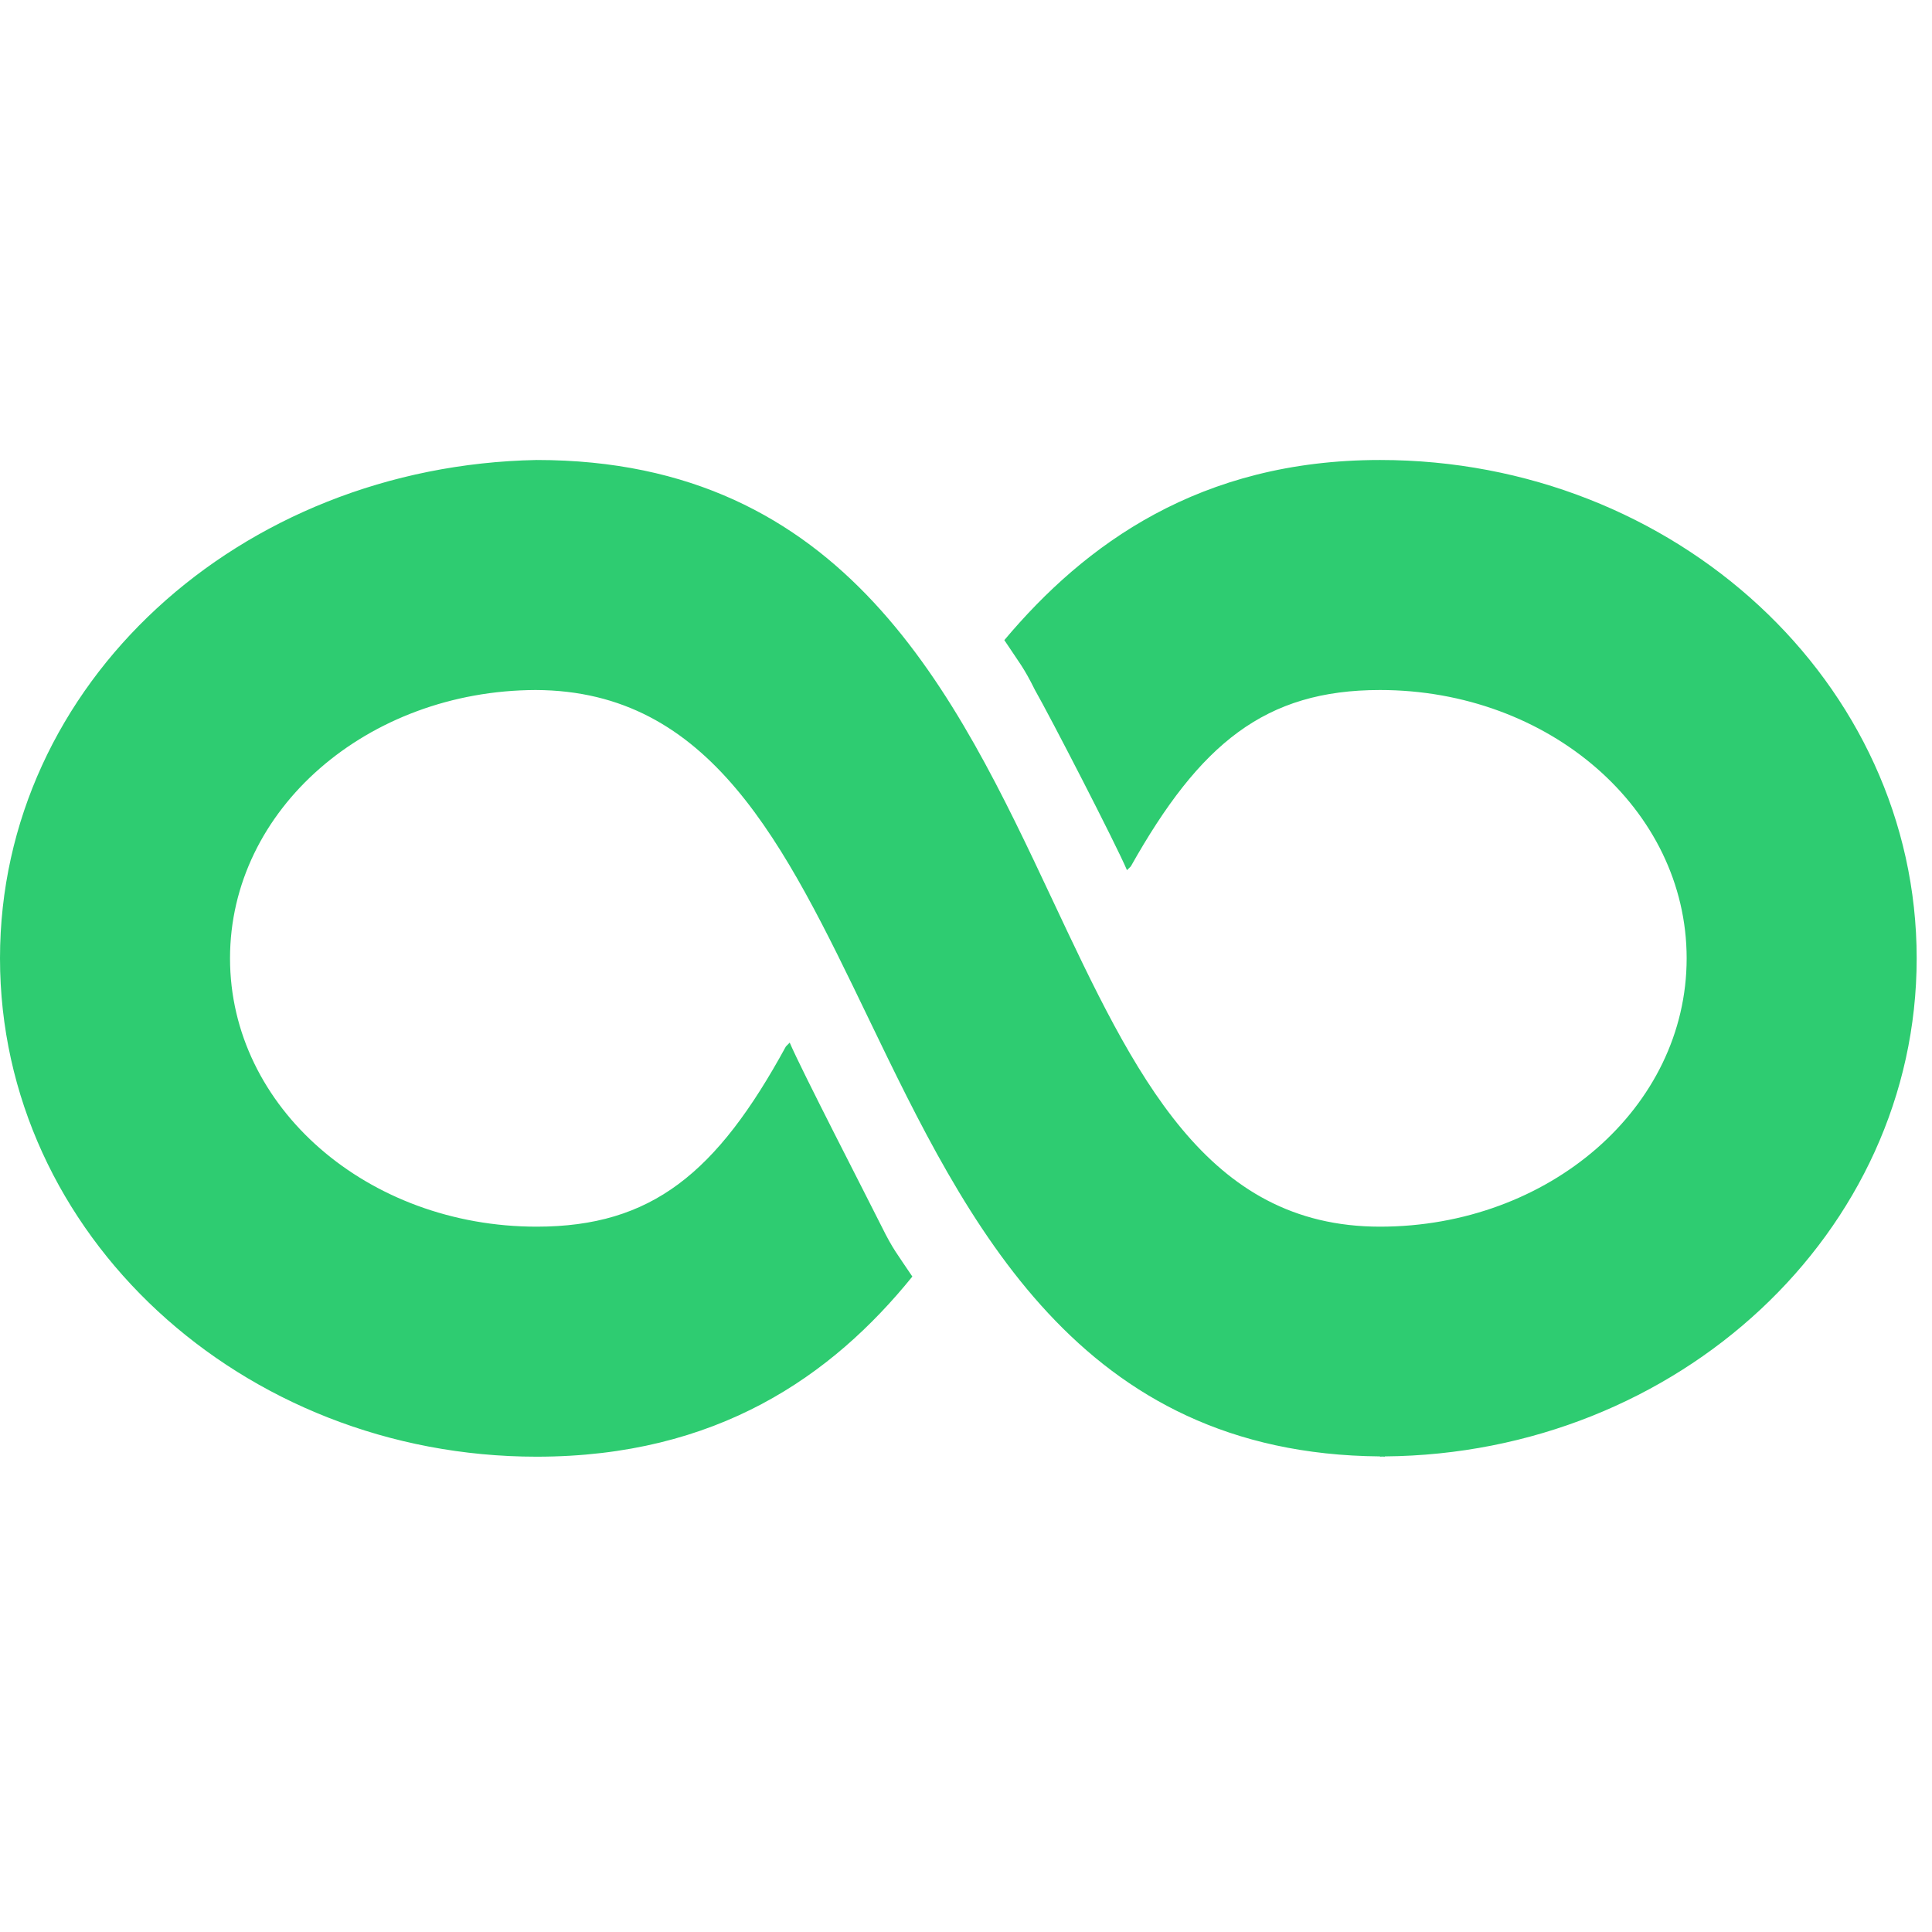 <?xml version="1.0" encoding="UTF-8"?>
<svg xmlns="http://www.w3.org/2000/svg" xmlns:xlink="http://www.w3.org/1999/xlink" width="100pt" height="100pt" viewBox="0 0 100 100" version="1.1">
<g id="surface1">
<path style=" stroke:none;fill-rule:nonzero;fill:#2ECC71;fill-opacity:1;" d="M 99.207 49.602 C 99.207 35.32 86.703 23.809 71.43 23.809 C 62.105 23.809 56.152 28.172 51.984 33.133 C 52.773 34.328 52.977 34.52 53.57 35.715 C 54.363 37.102 57.742 43.652 58.332 45.039 L 58.531 44.844 C 62.105 38.488 65.477 35.715 71.43 35.715 C 80.156 35.715 87.301 41.867 87.301 49.602 C 87.301 57.34 80.156 63.492 71.43 63.492 C 62.43 63.492 58.742 55.656 54.477 46.582 C 49.457 35.906 43.758 23.809 27.777 23.809 C 12.395 24.105 0 35.383 0 49.602 C 0 63.887 12.5 75.398 27.777 75.398 C 37.102 75.398 43.055 71.227 47.223 66.074 C 46.426 64.879 46.23 64.688 45.637 63.492 C 44.844 61.902 41.465 55.355 40.875 53.965 L 40.676 54.168 C 37.102 60.719 33.73 63.492 27.777 63.492 C 19.051 63.492 11.906 57.34 11.906 49.602 C 11.906 41.883 19.02 35.746 27.723 35.715 C 36.785 35.746 40.574 43.621 44.969 52.742 C 50.059 63.297 55.828 75.258 71.43 75.383 C 71.43 75.391 71.43 75.391 71.43 75.398 C 71.469 75.398 71.516 75.391 71.551 75.391 C 71.598 75.391 71.637 75.398 71.676 75.398 L 71.676 75.383 C 86.844 75.258 99.207 63.809 99.207 49.602 Z "/>
</g>
</svg>
